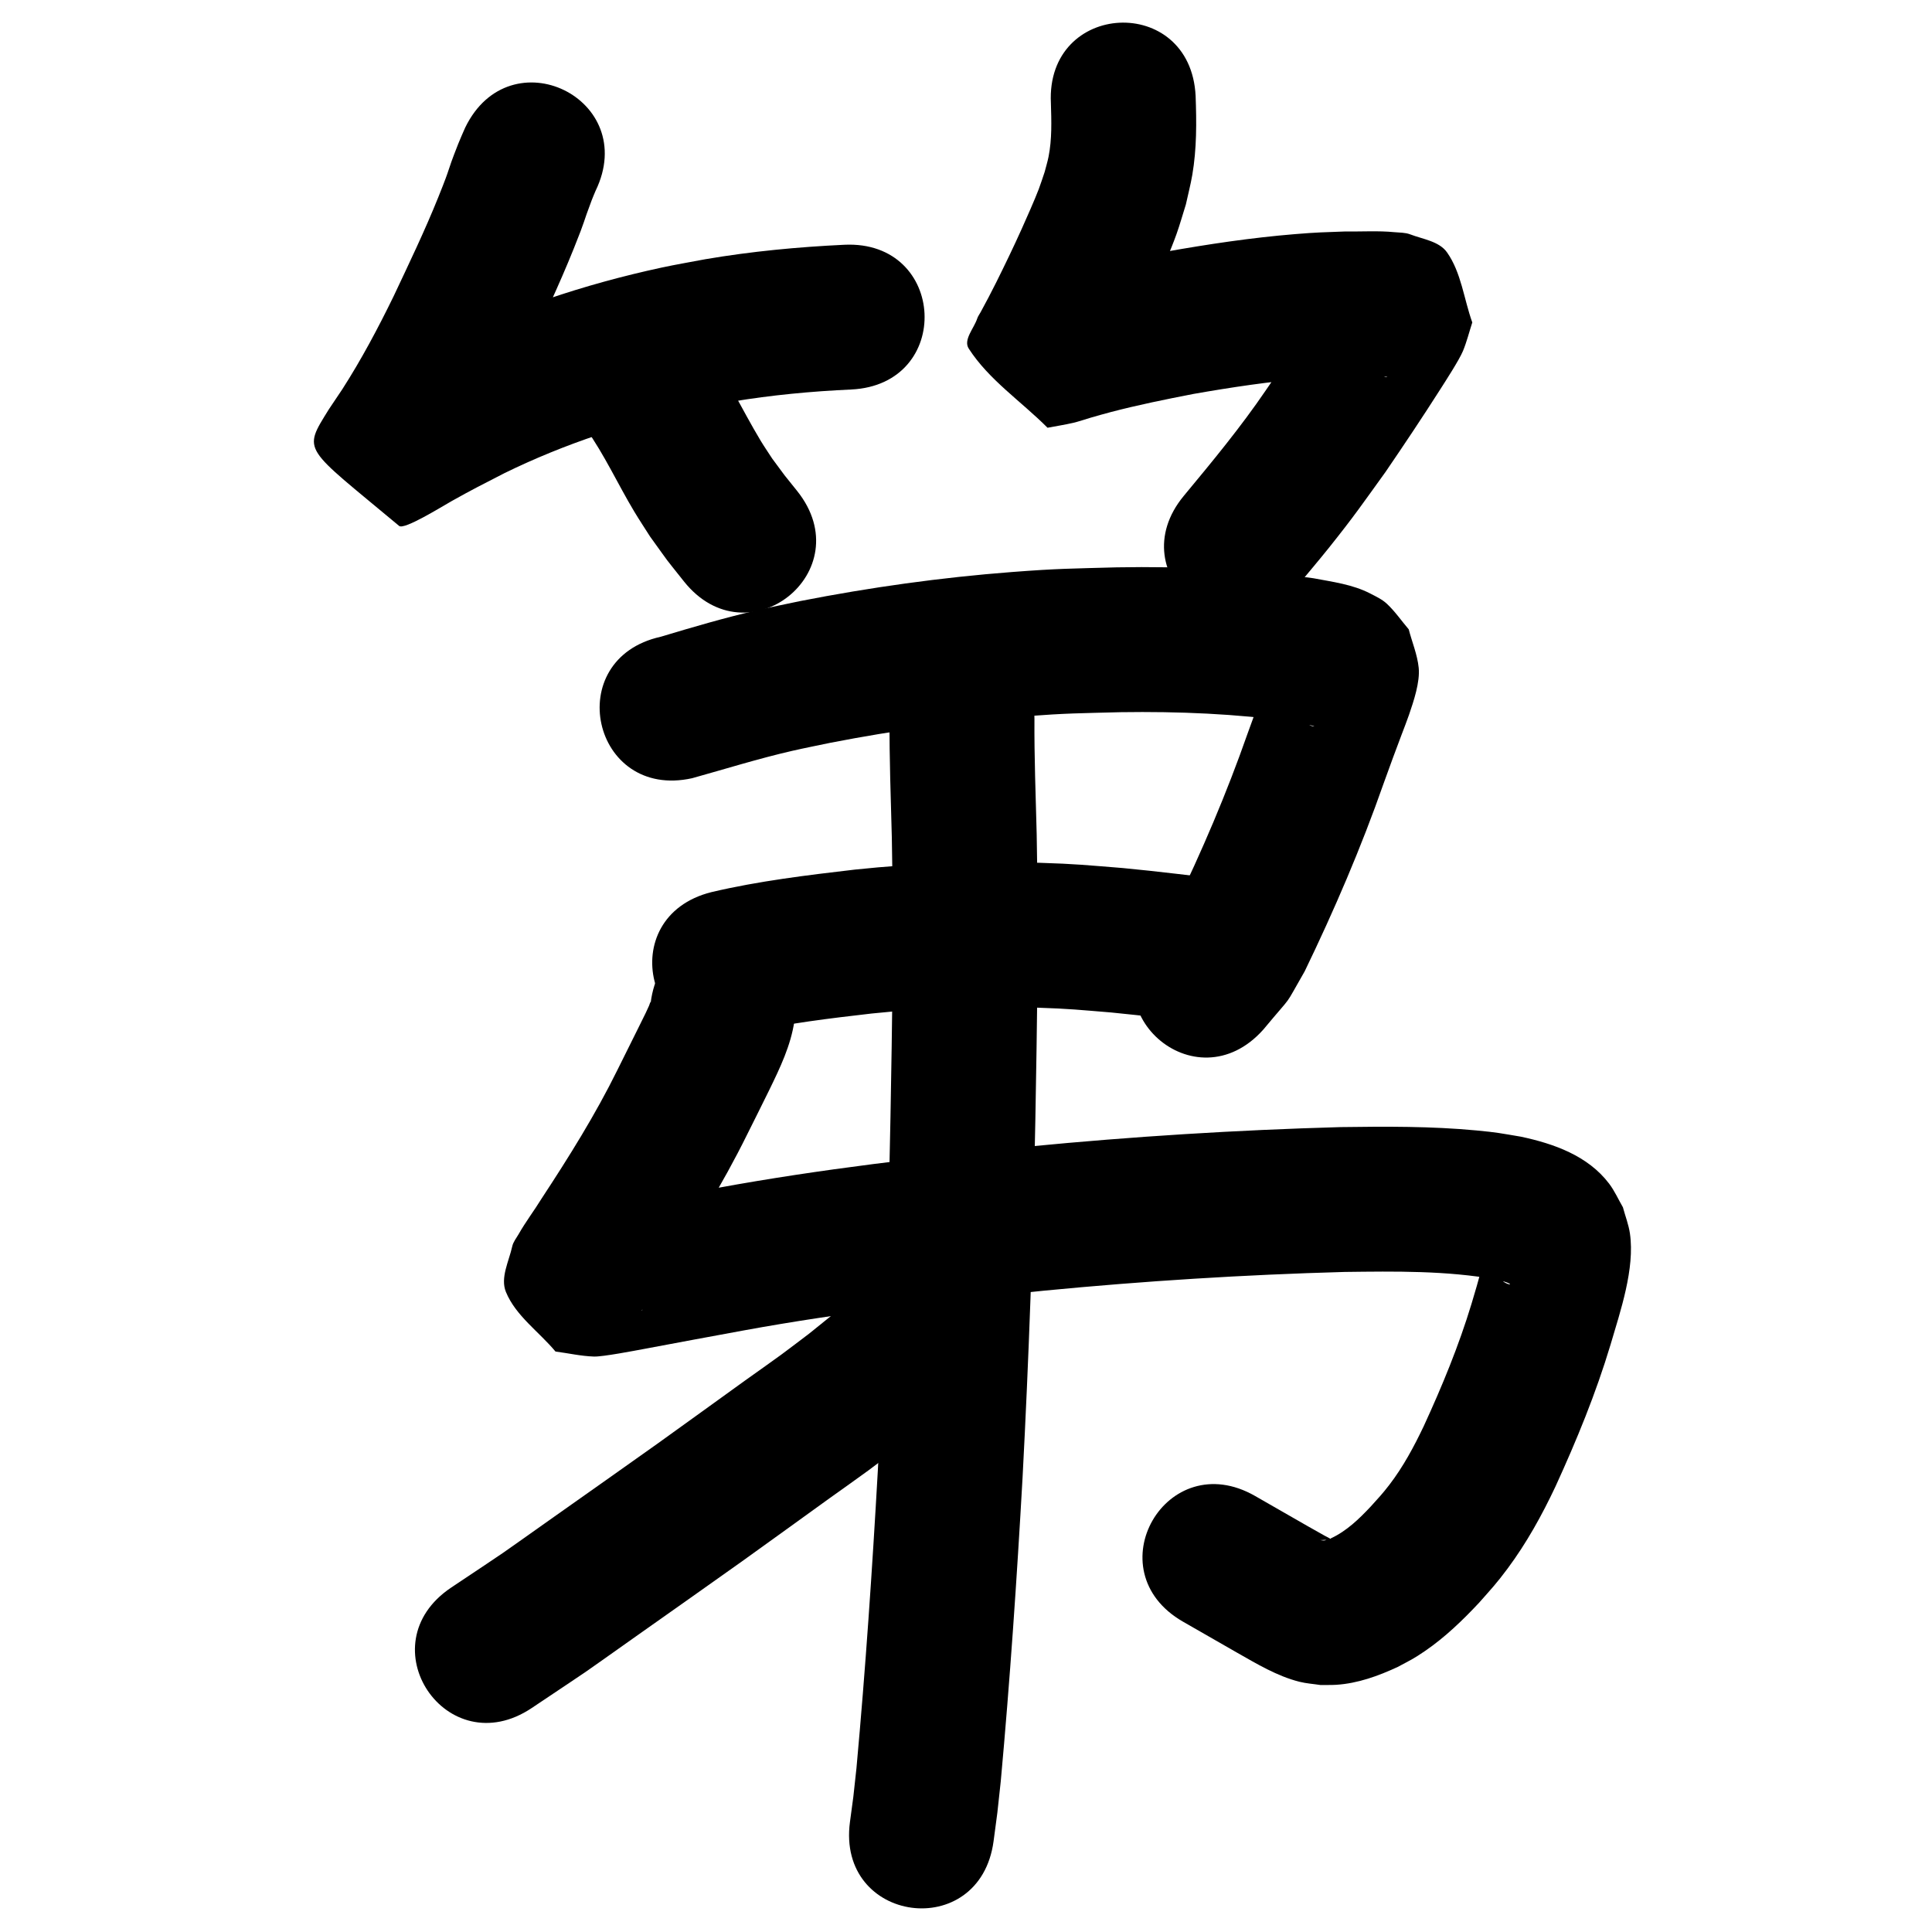 <?xml version="1.0" ?>
<svg xmlns="http://www.w3.org/2000/svg" width="1000" height="1000">
<path d="m 240.798,66.009 c -1.208,2.813 -2.503,5.591 -3.624,8.44 -6.868,17.463 -2.874,9.12 -10.345,27.694 -6.985,17.363 -15.115,34.247 -23.084,51.17 -8.027,16.466 -16.636,32.679 -26.533,48.107 -0.278,0.434 -6.275,9.366 -6.979,10.416 -13.801,22.281 -13.348,18.835 36.361,60.383 2.607,2.179 22.067,-9.99 27.308,-12.927 11.219,-6.286 15.287,-8.242 27.228,-14.405 31.294,-15.32 64.544,-26.18 98.596,-33.405 6.401,-1.358 12.862,-2.41 19.293,-3.615 20.36,-3.379 40.918,-5.321 61.525,-6.261 52.975,-2.469 49.483,-77.388 -3.492,-74.919 v 0 c -24.117,1.144 -48.179,3.425 -71.994,7.491 -7.551,1.444 -15.137,2.711 -22.652,4.332 -39.992,8.623 -78.995,21.637 -115.712,39.75 -13.735,7.108 -17.618,8.953 -30.602,16.26 -3.243,1.825 -9.26,1.932 -9.636,5.634 -0.321,3.159 7.253,-4.587 9.281,-2.144 40.886,49.248 24.856,76.431 36.776,55.613 2.063,-3.076 6.905,-10.272 8.447,-12.692 11.394,-17.88 21.387,-36.614 30.643,-55.677 8.814,-18.736 17.69,-37.441 25.409,-56.667 6.493,-16.174 4.244,-11.711 9.242,-24.932 0.62,-1.64 1.334,-3.243 2,-4.864 23.179,-47.699 -44.278,-80.479 -67.457,-32.78 z"/>
<path d="m 303.287,221.903 c 9.599,13.522 16.485,28.677 24.986,42.856 2.634,4.393 5.48,8.655 8.22,12.983 11.749,16.258 5.888,8.544 17.51,23.197 33.06,41.467 91.704,-5.287 58.643,-46.754 v 0 c -8.734,-10.881 -4.413,-5.282 -12.943,-16.809 -2.015,-3.118 -4.132,-6.172 -6.044,-9.353 -9.692,-16.125 -17.571,-33.359 -28.613,-48.673 -30.09,-43.67 -91.849,-1.116 -61.759,42.554 z"/>
<path d="m 543.944,53.364 c 0.271,9.263 0.606,18.624 -1.222,27.77 -0.528,2.64 -1.332,5.218 -1.997,7.827 -1.024,2.981 -1.951,5.997 -3.071,8.944 -2.072,5.448 -6.471,15.341 -8.785,20.484 -4.222,9.384 -8.681,18.632 -13.267,27.841 -2.576,5.193 -5.296,10.309 -8.064,15.401 -0.583,1.071 -1.35,2.066 -1.728,3.225 -1.673,5.122 -7.321,11.023 -4.404,15.554 10.432,16.21 27.197,27.327 40.795,40.991 4.417,-0.845 8.871,-1.514 13.251,-2.534 3.042,-0.709 5.986,-1.786 8.989,-2.646 3.493,-1 6.983,-2.015 10.498,-2.935 14.114,-3.697 28.37,-6.577 42.683,-9.367 19.773,-3.467 39.651,-6.471 59.671,-8.073 9.788,-0.783 12.331,-0.772 21.768,-1.096 6.292,0.16 12.662,-0.345 18.941,0.323 0.288,0.031 -0.59,0.236 -0.86,0.13 -5.313,-2.074 -12.255,-2.138 -15.777,-6.625 -6.973,-8.885 -9.156,-20.651 -13.734,-30.977 0.395,-2.224 1.579,-4.448 1.184,-6.672 -0.2,-1.125 -1.241,1.919 -1.858,2.881 -5.57,8.693 -5.629,8.863 -12.03,18.721 -11.101,17.096 -7.402,11.448 -19.685,29.395 -13.007,19.12 -27.732,36.926 -42.486,54.693 -33.843,40.831 23.901,88.692 57.744,47.861 v 0 c 5.823,-7.038 11.767,-13.978 17.47,-21.114 13.042,-16.322 17.203,-22.5 29.184,-39.108 9.659,-14.14 19.15,-28.351 28.354,-42.791 2.438,-3.824 9.812,-15.195 11.71,-19.78 1.984,-4.792 3.223,-9.861 4.834,-14.791 -4.358,-12.088 -5.67,-25.761 -13.074,-36.263 -4.079,-5.785 -12.466,-6.795 -19.074,-9.334 -2.565,-0.985 -5.43,-0.866 -8.165,-1.131 -8.421,-0.817 -16.946,-0.237 -25.38,-0.367 -11.409,0.426 -14.425,0.419 -26.189,1.386 -22.463,1.847 -44.775,5.189 -66.958,9.131 -16.271,3.197 -32.456,6.526 -48.499,10.748 -3.872,1.019 -7.716,2.138 -11.564,3.242 -2.342,0.672 -4.934,0.805 -7.005,2.088 -1.008,0.625 2.371,0.032 3.557,0.048 12.119,13.713 26.952,25.44 36.357,41.139 2.282,3.809 -2.958,8.381 -4.127,12.664 -0.255,0.934 0.907,-1.711 1.369,-2.562 3.238,-5.972 6.437,-11.964 9.45,-18.054 5.097,-10.26 10.075,-20.558 14.755,-31.017 3.692,-8.25 8.454,-19.038 11.452,-27.465 1.8,-5.062 3.236,-10.246 4.854,-15.368 1.107,-5.096 2.442,-10.147 3.321,-15.287 2.31,-13.504 2.222,-27.245 1.714,-40.882 -2.654,-52.967 -77.56,-49.213 -74.906,3.754 z"/>
<path d="m 358.26,402.795 c 17.234,-4.791 34.314,-10.147 51.763,-14.152 6.567,-1.507 13.185,-2.784 19.778,-4.176 33.328,-6.477 67.003,-11.162 100.863,-13.709 21.963,-1.652 27.833,-1.555 49.493,-2.132 29.858,-0.443 59.758,0.801 89.34,4.957 3.303,0.615 6.171,1.055 9.362,1.928 0.436,0.119 1.718,0.479 1.266,0.487 -0.632,0.01 -1.259,-0.217 -1.834,-0.478 -7.624,-3.454 -6.218,-4.011 -13.997,-12.123 -11.279,-4.638 -2.751,-13.293 -5.017,-19.669 -0.268,-0.753 -0.71,1.435 -1.005,2.178 -1.034,2.613 -1.991,5.256 -2.979,7.887 -5.468,14.552 -3.787,10.069 -9.557,25.918 -10.804,30.853 -23.644,60.937 -37.922,90.329 -6.471,10.77 -2.796,6.775 -9.887,12.941 -35.318,39.562 20.631,89.509 55.949,49.947 v 0 c 16.696,-20.106 9.745,-9.914 21.428,-30.177 15.342,-31.718 29.262,-64.121 40.91,-97.392 6.814,-18.729 2.845,-7.953 9.302,-25.228 1.269,-3.396 2.626,-6.76 3.801,-10.19 2.38,-6.952 5.759,-16.972 4.996,-24.35 -0.703,-6.8 -3.438,-13.233 -5.156,-19.849 -3.773,-4.413 -7.072,-9.28 -11.319,-13.238 -2.451,-2.284 -5.58,-3.737 -8.554,-5.281 -9.1,-4.726 -19.558,-6.052 -29.475,-7.928 -33.69,-4.63 -67.707,-6.252 -101.707,-5.64 -23.849,0.671 -30.155,0.57 -54.319,2.42 -36.786,2.817 -73.371,7.943 -109.573,15.032 -7.514,1.606 -15.056,3.088 -22.542,4.819 -16.722,3.865 -33.213,8.703 -49.641,13.649 -51.776,11.48 -35.541,84.702 16.235,73.222 z"/>
<path d="m 386.425,534.524 c 21.302,-4.86 43.073,-7.419 64.752,-9.928 28.431,-2.955 57.049,-3.966 85.617,-3.029 17.015,0.558 21.831,1.145 38.438,2.499 17.496,1.692 34.93,3.936 52.394,5.915 52.696,5.968 61.136,-68.556 8.44,-74.524 v 0 c -18.269,-2.067 -36.506,-4.43 -54.814,-6.15 -18.66,-1.486 -24.191,-2.145 -43.285,-2.732 -31.856,-0.979 -63.763,0.192 -95.46,3.523 -24.868,2.909 -49.831,5.907 -74.234,11.655 -51.456,12.836 -33.304,85.606 18.152,72.77 z"/>
<path d="m 336.782,519.084 c -0.021,-0.173 0.025,-0.67 -0.062,-0.519 -0.343,0.598 -0.471,1.297 -0.746,1.929 -0.557,1.279 -1.145,2.545 -1.751,3.801 -1.159,2.403 -2.36,4.784 -3.542,7.175 -6.567,13.287 -4.122,8.352 -11.136,22.401 -11.389,23.111 -25.064,44.949 -39.185,66.459 -3.812,6.21 -8.268,12.042 -11.874,18.384 -1.185,2.083 -2.825,4.026 -3.341,6.366 -1.714,7.768 -6.302,16.281 -3.279,23.639 5.081,12.367 17.105,20.554 25.657,30.83 6.658,0.867 13.263,2.392 19.974,2.6 4.474,0.138 21.067,-3.05 25.431,-3.86 17.343,-3.22 34.667,-6.522 52.026,-9.664 51.447,-9.409 103.442,-15.317 155.448,-20.582 51.727,-4.995 103.6,-8.257 155.544,-9.692 26.227,-0.33 52.658,-0.732 78.566,3.905 1.952,0.527 4.961,1.135 6.905,2.213 0.107,0.059 0.15,0.389 0.03,0.365 -4.418,-0.897 -7.124,-5.445 -9.578,-8.646 -4.818,0.944 -0.392,-6.436 -2.858,-7.325 -0.668,-0.241 -0.477,1.339 -0.664,2.023 -0.528,1.926 -0.963,3.877 -1.481,5.806 -2.031,7.568 -2.899,10.314 -5.199,18.106 -6.575,21.703 -15.22,42.691 -24.693,63.268 -5.074,10.667 -10.676,21.136 -17.891,30.528 -3.616,4.706 -5.632,6.776 -9.586,11.171 -6.068,6.458 -12.469,12.666 -20.562,16.447 -0.71,1.009 -8.453,1.846 -3.544,0.959 -7.058,-0.914 4.787,0.549 3.802,-0.253 -1.085,-0.883 -2.42,-1.405 -3.637,-2.095 -2.899,-1.644 -5.814,-3.259 -8.711,-4.907 -3.798,-2.16 -24.574,-14.092 -27.164,-15.578 -45.995,-26.401 -83.331,38.646 -37.336,65.046 v 0 c 2.122,1.218 24.625,14.141 27.825,15.953 10.328,5.846 20.768,12.194 32.404,15.131 3.535,0.892 7.206,1.117 10.81,1.675 2.768,-0.034 5.542,0.074 8.305,-0.103 11.09,-0.711 21.77,-4.58 31.744,-9.233 6.398,-3.417 8.158,-4.138 14.276,-8.341 10.305,-7.079 19.34,-15.792 27.859,-24.891 6.315,-7.169 8.965,-9.891 14.769,-17.703 9.816,-13.212 17.801,-27.643 24.798,-42.514 10.933,-23.867 20.921,-48.199 28.478,-73.37 5.104,-17.361 12.666,-39.364 10.04,-57.52 -0.672,-4.649 -2.426,-9.075 -3.64,-13.613 -2.384,-4.077 -4.293,-8.47 -7.151,-12.23 -10.995,-14.469 -28.603,-20.657 -45.648,-24.288 -10.427,-1.744 -12.027,-2.191 -22.967,-3.225 -23.389,-2.21 -46.923,-2.065 -70.387,-1.734 -53.772,1.506 -107.473,4.853 -161.02,10.045 -53.947,5.473 -107.879,11.629 -161.245,21.399 -21.821,3.951 -17.695,3.159 -38.118,7.015 -8.011,1.513 -16.037,2.946 -24.037,4.517 -1.177,0.231 -4.537,0.196 -3.506,0.808 2.871,1.704 6.408,1.877 9.612,2.816 6.887,9.606 16.774,17.656 20.661,28.818 2.18,6.261 -2.496,13.023 -3.829,19.517 -0.012,0.057 -0.195,-0.005 -0.166,-0.056 3.274,-5.804 7.407,-11.092 10.854,-16.785 15.725,-23.975 30.88,-48.357 43.58,-74.102 2.734,-5.476 8.747,-17.481 11.528,-23.197 5.565,-11.437 11.175,-23.046 13.027,-35.77 6.592,-52.622 -67.826,-61.945 -74.418,-9.323 z"/>
<path d="m 460.429,372.028 c -0.134,20.547 0.653,41.084 1.18,61.62 0.941,48.111 0.188,96.235 -0.696,144.341 -1.143,60.944 -3.319,121.853 -6.525,182.721 -2.905,51.54 -6.388,103.048 -11.085,154.456 -2.18,19.84 -1.027,10.562 -3.364,27.845 -7.058,52.561 67.275,62.543 74.333,9.981 v 0 c 2.609,-19.548 1.343,-9.216 3.721,-31.006 4.778,-52.367 8.342,-104.834 11.292,-157.335 3.245,-61.723 5.46,-123.487 6.616,-185.287 0.902,-49.206 1.664,-98.432 0.684,-147.643 -0.511,-19.895 -1.284,-39.79 -1.156,-59.694 0,-53.033 -75,-53.033 -75,0 z"/>
<path d="m 465.408,653.2 c -9.499,5.089 -17.238,12.717 -25.367,19.649 -9.126,7.782 -11.168,9.309 -21.1,17.33 -4.916,3.708 -9.781,7.485 -14.749,11.123 -6.143,4.497 -12.398,8.841 -18.584,13.279 -15.164,10.879 -30.228,21.897 -45.419,32.738 -17.636,12.585 -35.385,25.012 -53.066,37.534 -35.781,25.271 -17.904,12.985 -53.613,36.887 -44.061,29.515 -2.32,91.827 41.741,62.311 v 0 c 37.258,-24.977 18.854,-12.309 55.219,-37.993 17.861,-12.649 35.789,-25.205 53.604,-37.919 15.109,-10.782 30.096,-21.734 45.172,-32.561 6.716,-4.823 13.504,-9.548 20.168,-14.444 5.619,-4.129 11.116,-8.419 16.675,-12.628 11.615,-9.396 23.463,-18.829 34.348,-28.99 46.893,-24.77 11.863,-91.087 -35.03,-66.317 z"/>
</svg>
